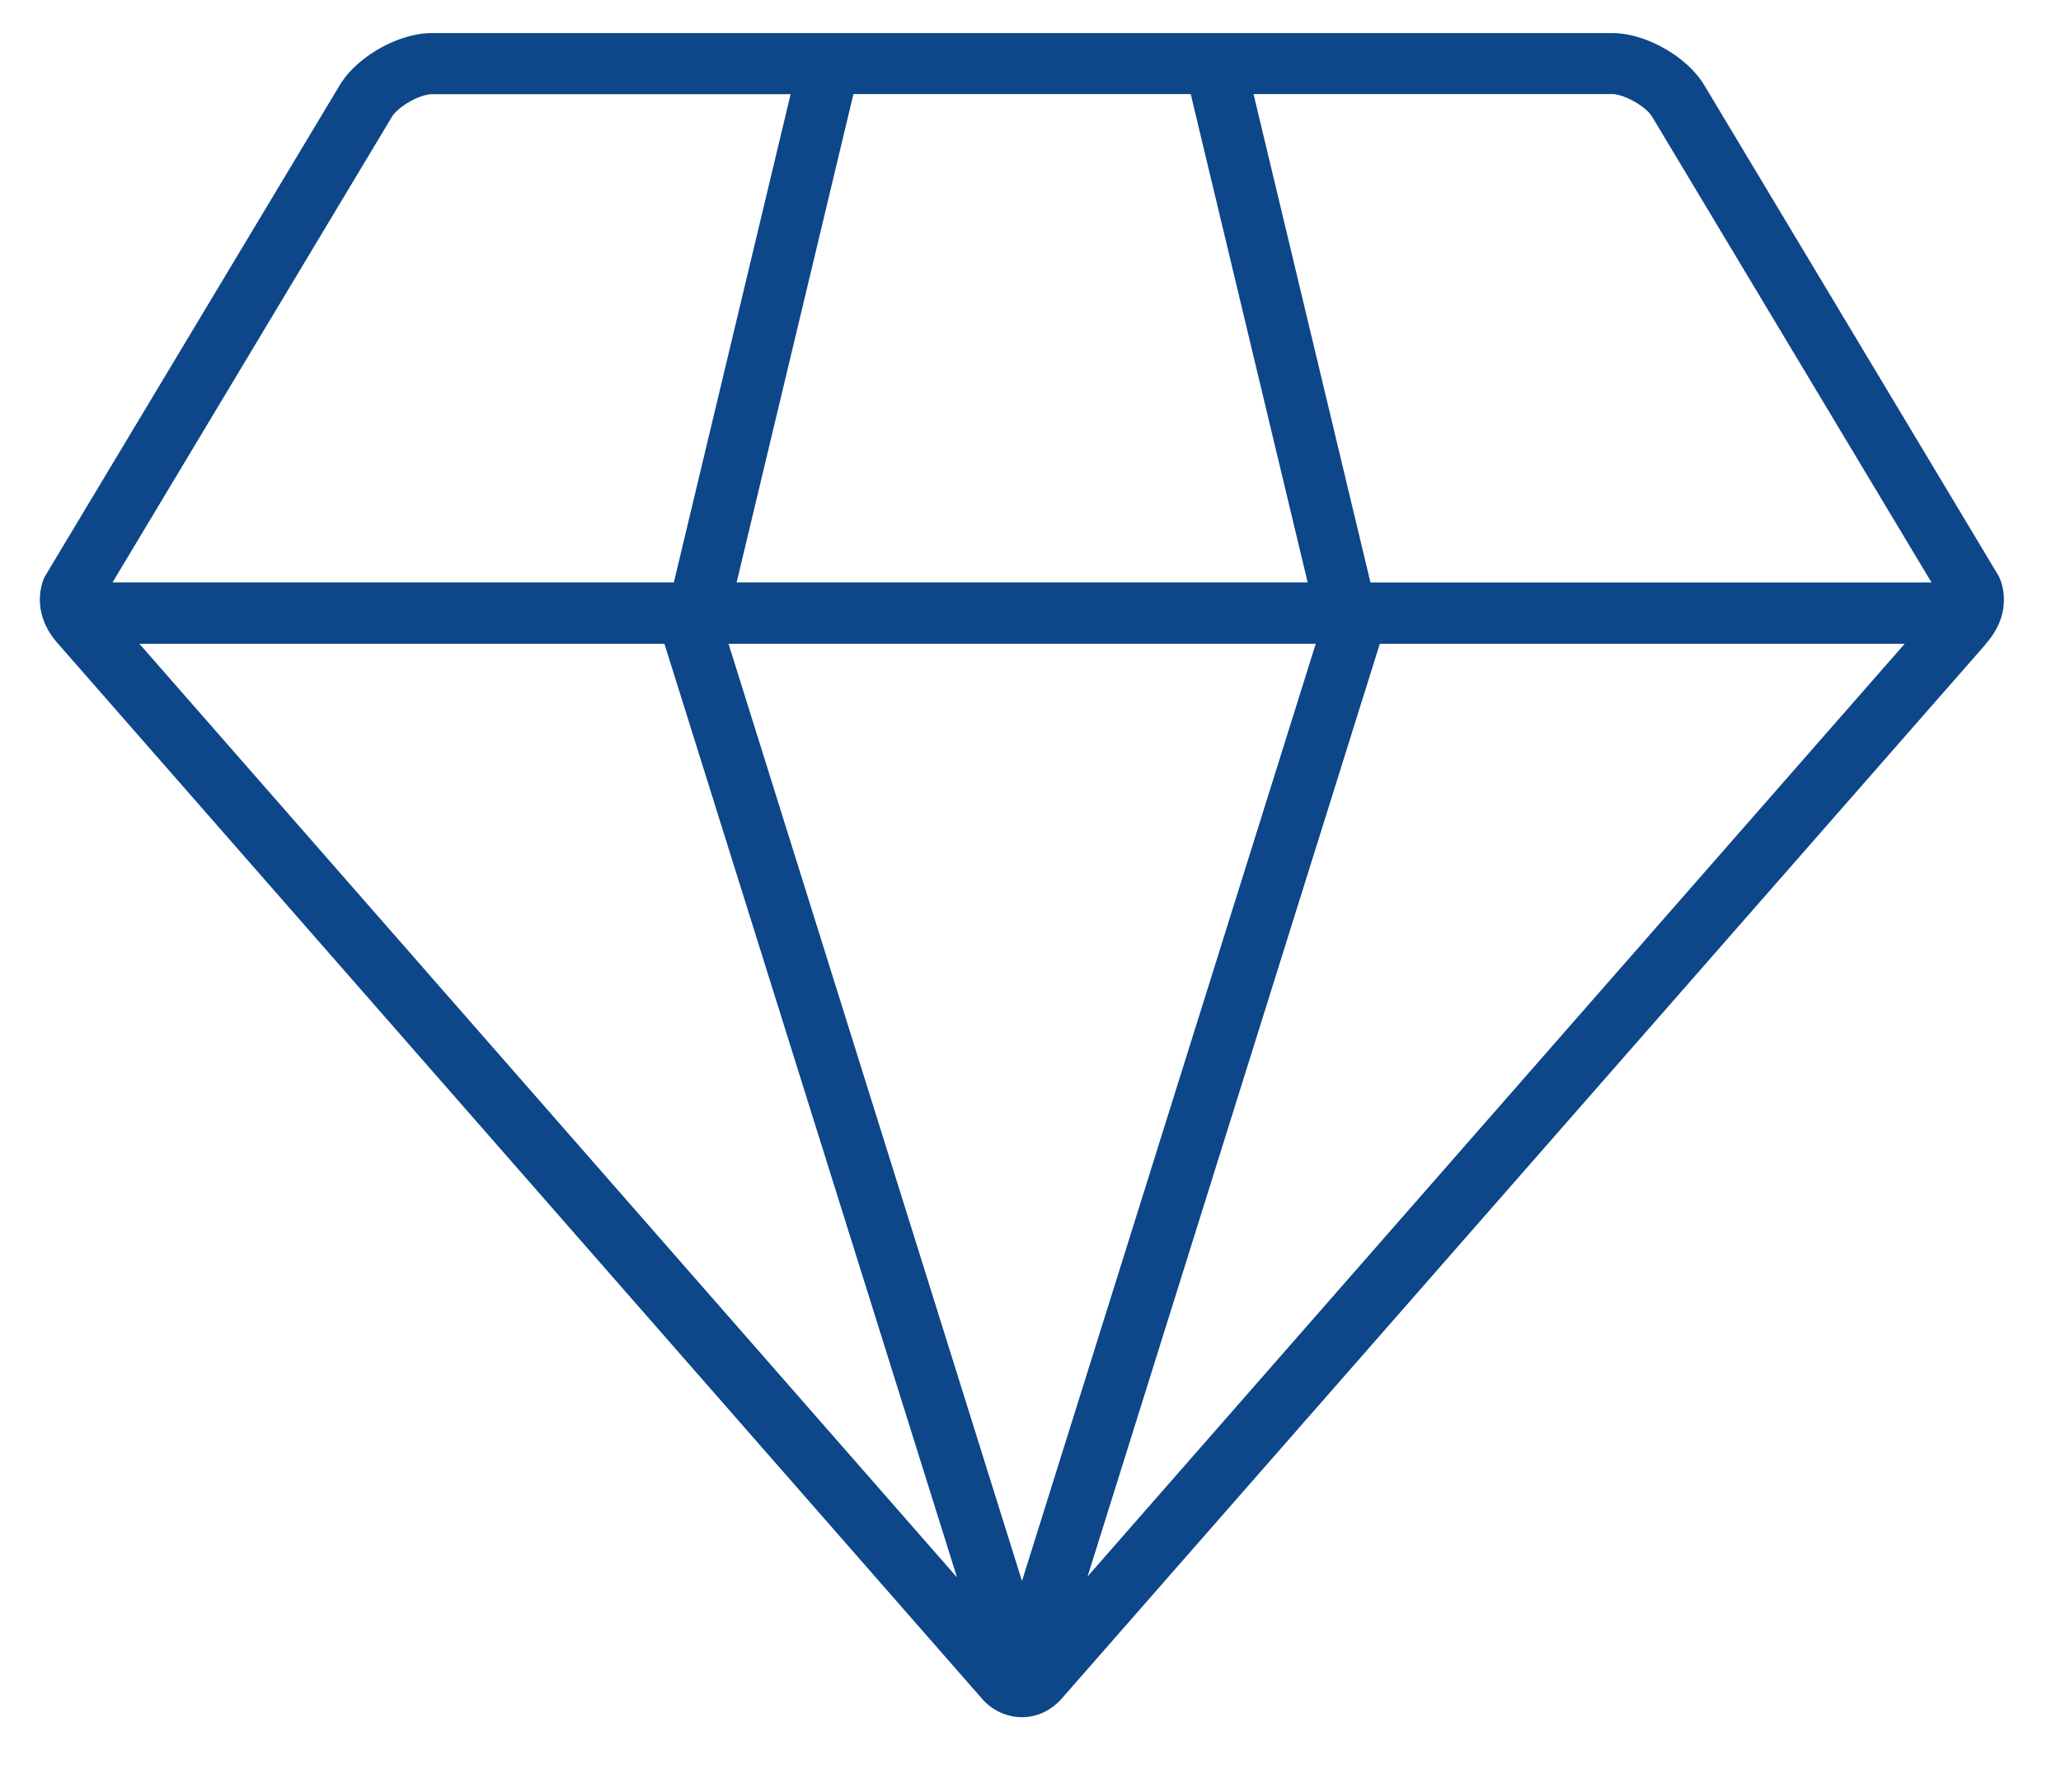 <svg width="23" height="20" fill="none" xmlns="http://www.w3.org/2000/svg"><path d="M22.308 6.435L19.021.954C18.83.632 18.365.369 17.99.369H4.822c-.375 0-.84.263-1.032.584L.5 6.435s-.192.361.142.743l10.312 11.776a.595.595 0 00.45.212c.162 0 .325-.07.448-.212L22.151 7.2c.005-.007.009-.014.015-.02.334-.383.142-.744.142-.744zM8.22 6.502L9.524 1.05h3.764l1.305 5.45H8.22zm6.463.684l-3.278 10.46L8.13 7.185h6.554zM4.374 1.304c.07-.116.313-.253.448-.253h4.001L7.52 6.5H1.256l3.118-5.197zm3.041 5.882l3.265 10.42-9.124-10.42h5.86zm4.722 10.409l3.261-10.409h5.857l-9.118 10.409zm3.157-11.093L13.989 1.05h4c.136 0 .379.137.449.254l3.117 5.197h-6.261z" fill="#0D4689"/></svg>